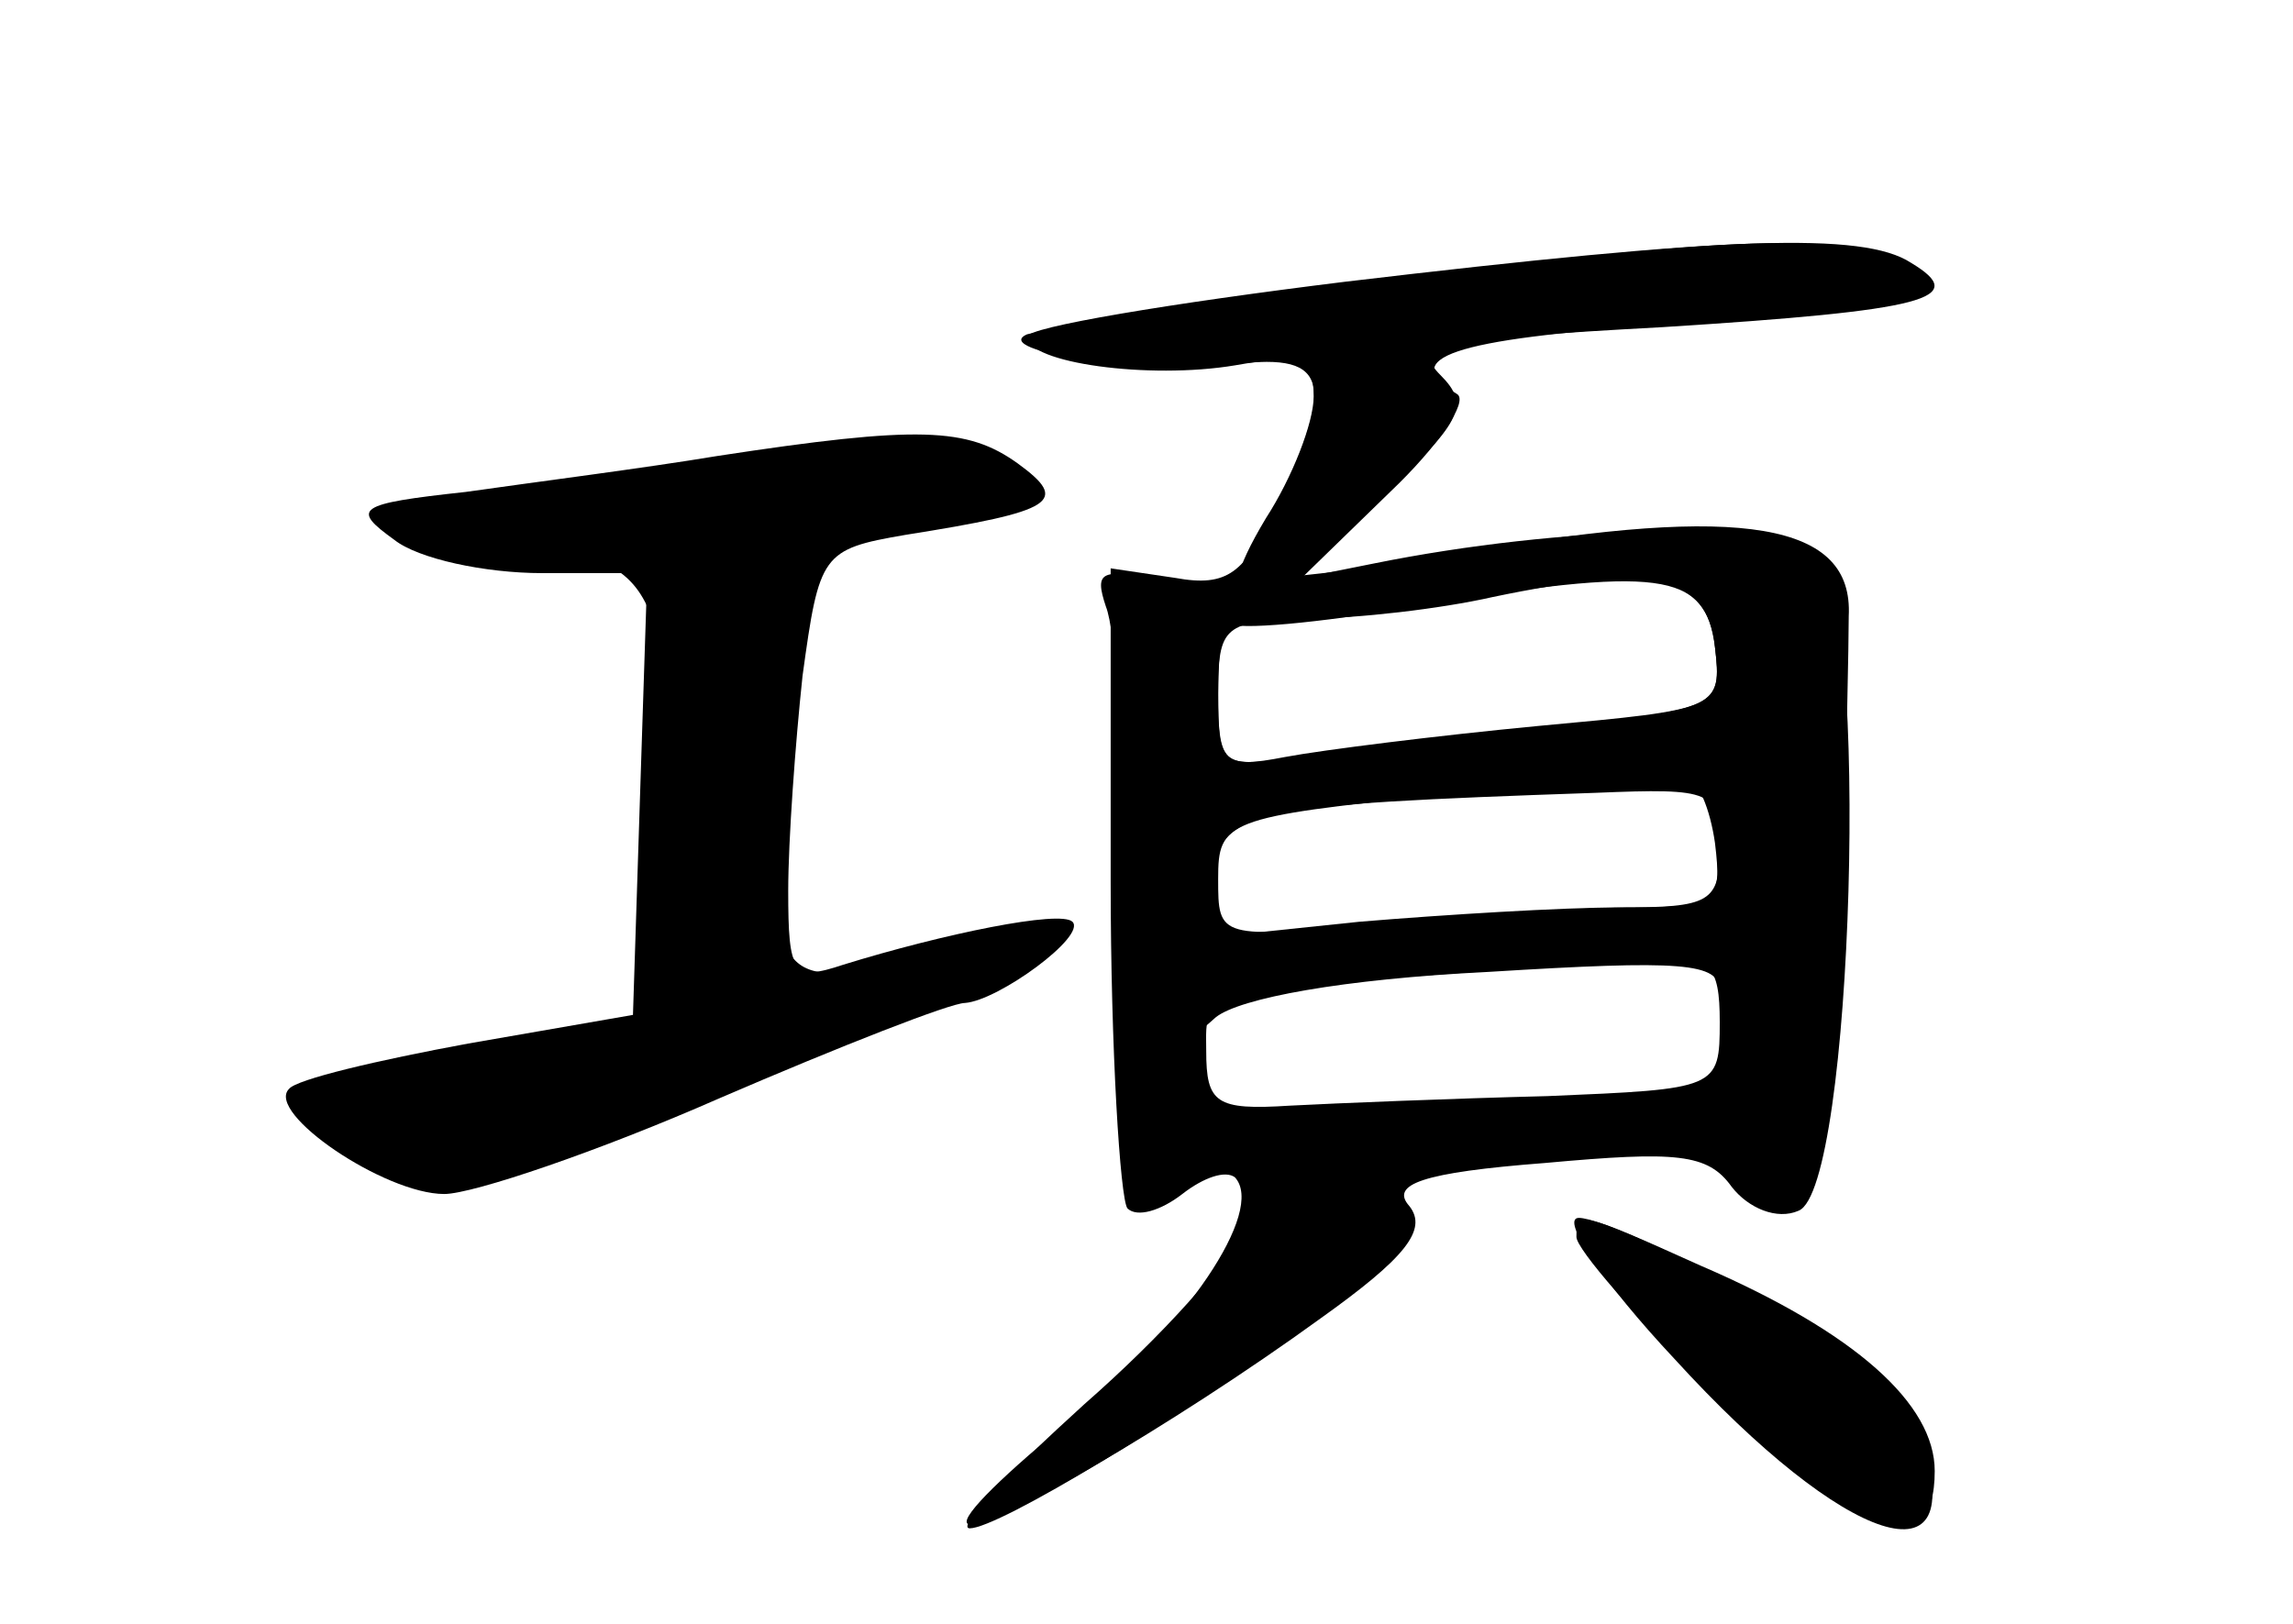 <?xml version="1.0" standalone="no"?>
<!DOCTYPE svg PUBLIC "-//W3C//DTD SVG 20010904//EN"
 "http://www.w3.org/TR/2001/REC-SVG-20010904/DTD/svg10.dtd">
<svg version="1.0" xmlns="http://www.w3.org/2000/svg"
 width="96pt" height="68pt" viewBox="0 0 96 68"
 preserveAspectRatio="xMidYMid meet">
<g transform="translate(0,68) scale(0.1,-0.1)" fill="#000000" stroke="none">
<g id="part-0" class="char-part">
  <path d="M565 560 c-72 -10 -132 -19 -135 -20 -16 -7 51 -17 83 -13 43 6 47
-5 21 -60 -13 -27 -20 -33 -42 -29 l-27 4 0 -131 c0 -71 4 -133 7 -137 4 -4
14 -1 23 6 9 7 18 10 22 7 13 -14 -21 -64 -68 -101 -27 -22 -47 -41 -44 -44 5
-6 86 41 148 86 35 25 45 37 37 47 -8 9 5 14 57 18 55 5 68 4 78 -10 7 -9 19
-14 28 -10 23 9 30 256 8 275 -16 14 -107 12 -186 -4 l-30 -6 37 36 c20 19 33
38 28 41 -25 15 -3 23 87 29 102 7 117 11 93 26 -20 13 -72 11 -225 -10z m153
-151 c3 -26 2 -26 -74 -33 -42 -4 -90 -10 -106 -13 -26 -5 -28 -3 -28 27 0 19
2 31 5 29 2 -3 37 0 77 7 103 17 122 15 126 -17z m2 -84 c0 -23 -4 -25 -42
-25 -24 0 -73 -3 -109 -6 l-67 -7 5 26 c5 28 16 30 161 35 49 2 52 1 52 -23z
m0 -73 c0 -28 -1 -28 -72 -31 -40 -1 -89 -3 -108 -4 -31 -2 -35 1 -35 23 0 27
-8 25 188 38 23 2 27 -2 27 -26z"/>
  <path d="M300 489 c-30 -5 -77 -11 -105 -15 -46 -5 -48 -7 -30 -20 10 -8 38
-14 62 -14 l44 0 -3 -92 -3 -93 -69 -12 c-38 -7 -72 -15 -75 -19 -10 -10 40
-44 65 -44 12 0 65 18 115 40 51 22 97 40 103 40 14 1 51 28 45 34 -5 5 -54
-5 -96 -18 -21 -7 -23 -4 -23 31 0 21 3 62 6 90 7 51 8 53 43 59 63 10 69 14
47 30 -21 15 -41 16 -126 3z"/>
  <path d="M660 162 c0 -5 25 -34 57 -65 61 -62 93 -73 93 -33 0 28 -33 58 -98
86 -51 23 -52 23 -52 12z"/>
</g>
<g id="part-1" class="char-part">
  <path d="M310 484 c-36 -7 -84 -12 -107 -13 -60 -1 -54 -21 7 -21 63 0 72 -15
68 -118 l-3 -77 -73 -15 c-75 -15 -83 -25 -40 -49 24 -14 34 -11 152 39 69 29
125 55 122 57 -2 2 -25 -1 -51 -8 -58 -15 -63 -8 -58 64 8 111 11 117 46 117
41 0 70 16 44 24 -34 12 -43 12 -107 0z"/>
</g>
<g id="part-2" class="char-part">
  <path d="M563 562 c-73 -9 -133 -19 -133 -23 0 -11 51 -18 87 -12 28 5 33 2
33 -13 0 -11 -9 -34 -20 -51 -27 -45 -7 -42 45 6 37 34 41 41 28 54 -12 12 0
15 93 20 111 7 129 12 104 27 -20 13 -77 11 -237 -8z"/>
</g>
<g id="part-3" class="char-part">
  <path d="M615 449 c-55 -10 -113 -15 -129 -12 -25 5 -28 4 -23 -11 4 -10 7
-56 7 -102 0 -87 7 -99 39 -70 10 8 53 16 114 19 81 5 97 4 97 -8 0 -9 10 -15
25 -15 24 0 25 2 27 75 1 41 2 85 2 97 2 39 -44 47 -159 27z m103 -40 c3 -25
1 -26 -65 -33 -37 -3 -85 -9 -105 -12 -37 -6 -38 -6 -38 25 0 29 2 31 38 32
20 0 55 4 77 9 67 14 90 9 93 -21z m0 -82 c3 -25 1 -27 -35 -27 -21 0 -68 -3
-105 -7 -68 -6 -68 -6 -68 19 0 24 3 26 93 35 50 5 97 9 102 8 6 -1 11 -14 13
-28z"/>
</g>
<g id="part-4" class="char-part">
  <path d="M520 166 c-4 -13 -34 -46 -66 -74 -32 -29 -54 -52 -48 -52 12 0 88
46 147 89 50 36 50 51 2 56 -19 3 -28 -2 -35 -19z"/>
  <path d="M701 111 c72 -79 125 -96 103 -33 -6 18 -28 37 -69 59 -33 18 -66 33
-74 33 -8 0 10 -27 40 -59z"/>
</g>
</g>
</svg>